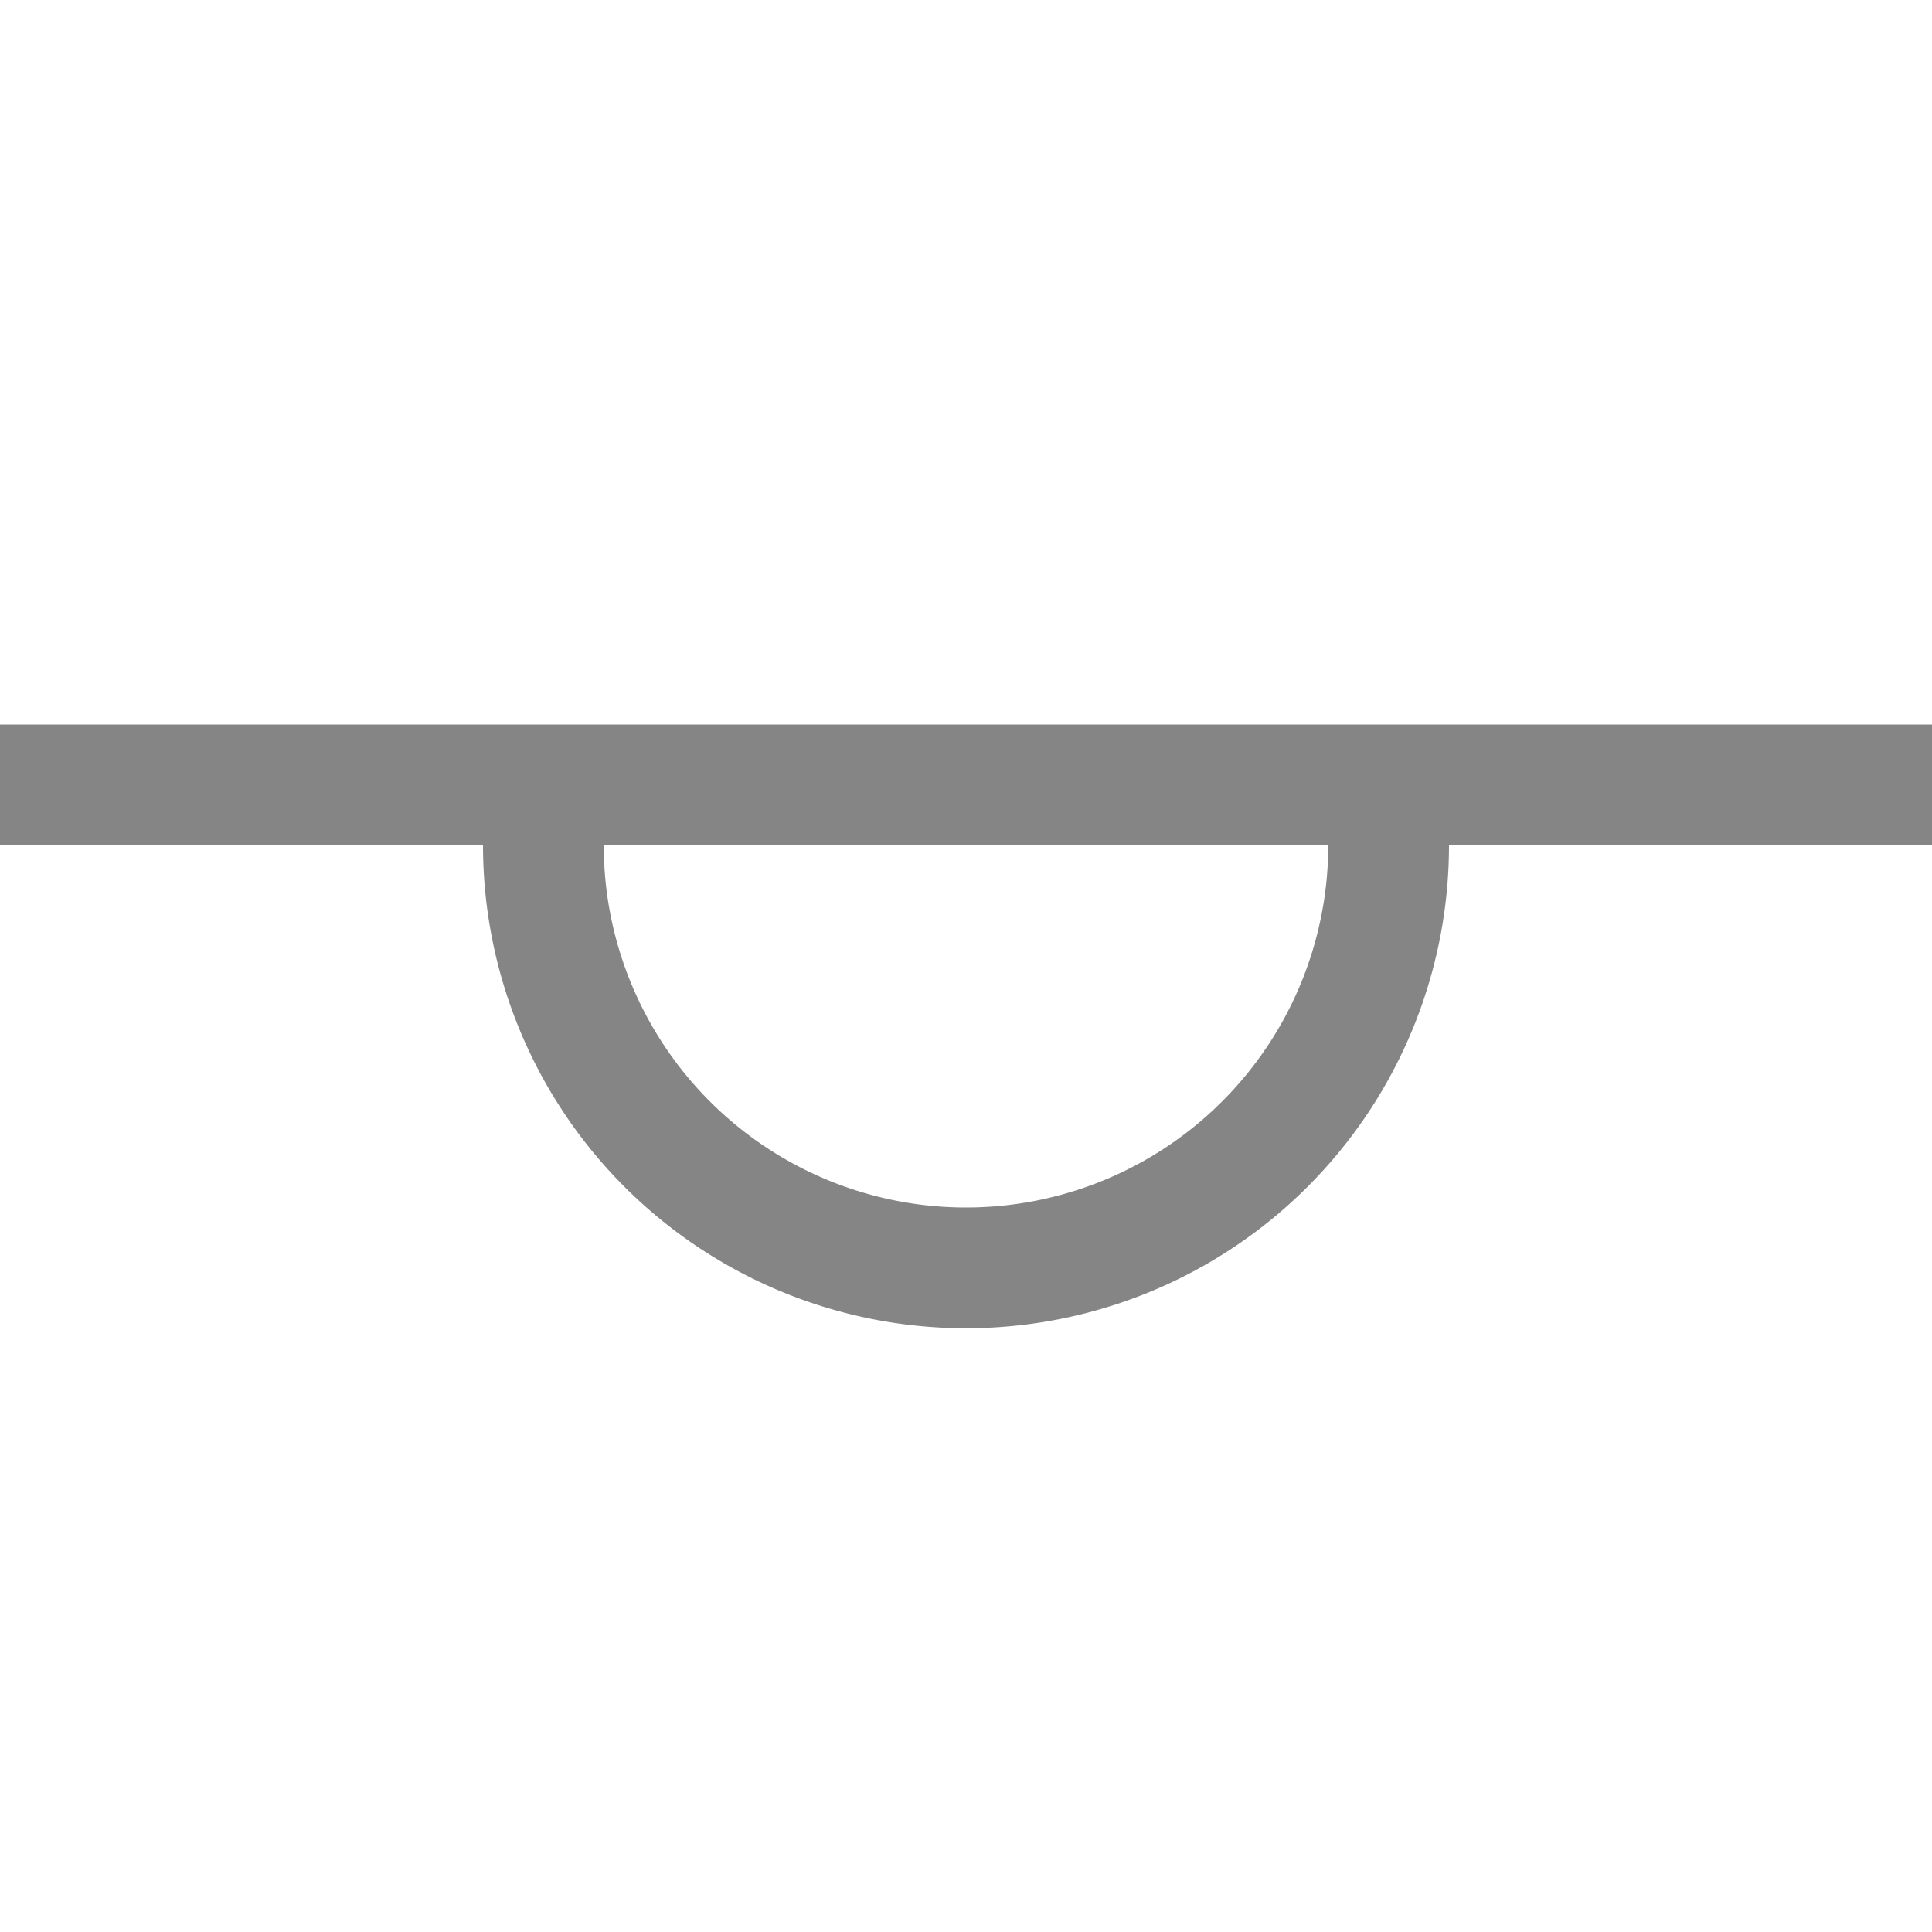 <svg viewBox="0 0 16 16" width="16" height="16" xmlns="http://www.w3.org/2000/svg" fill="#858585" fill-opacity="1">
  <path d="M0 7 16 7 16 6 0 6 0 7M4 7A1 1 0 0012 7M11 7A1 1 0 015 7"></path>
</svg>
